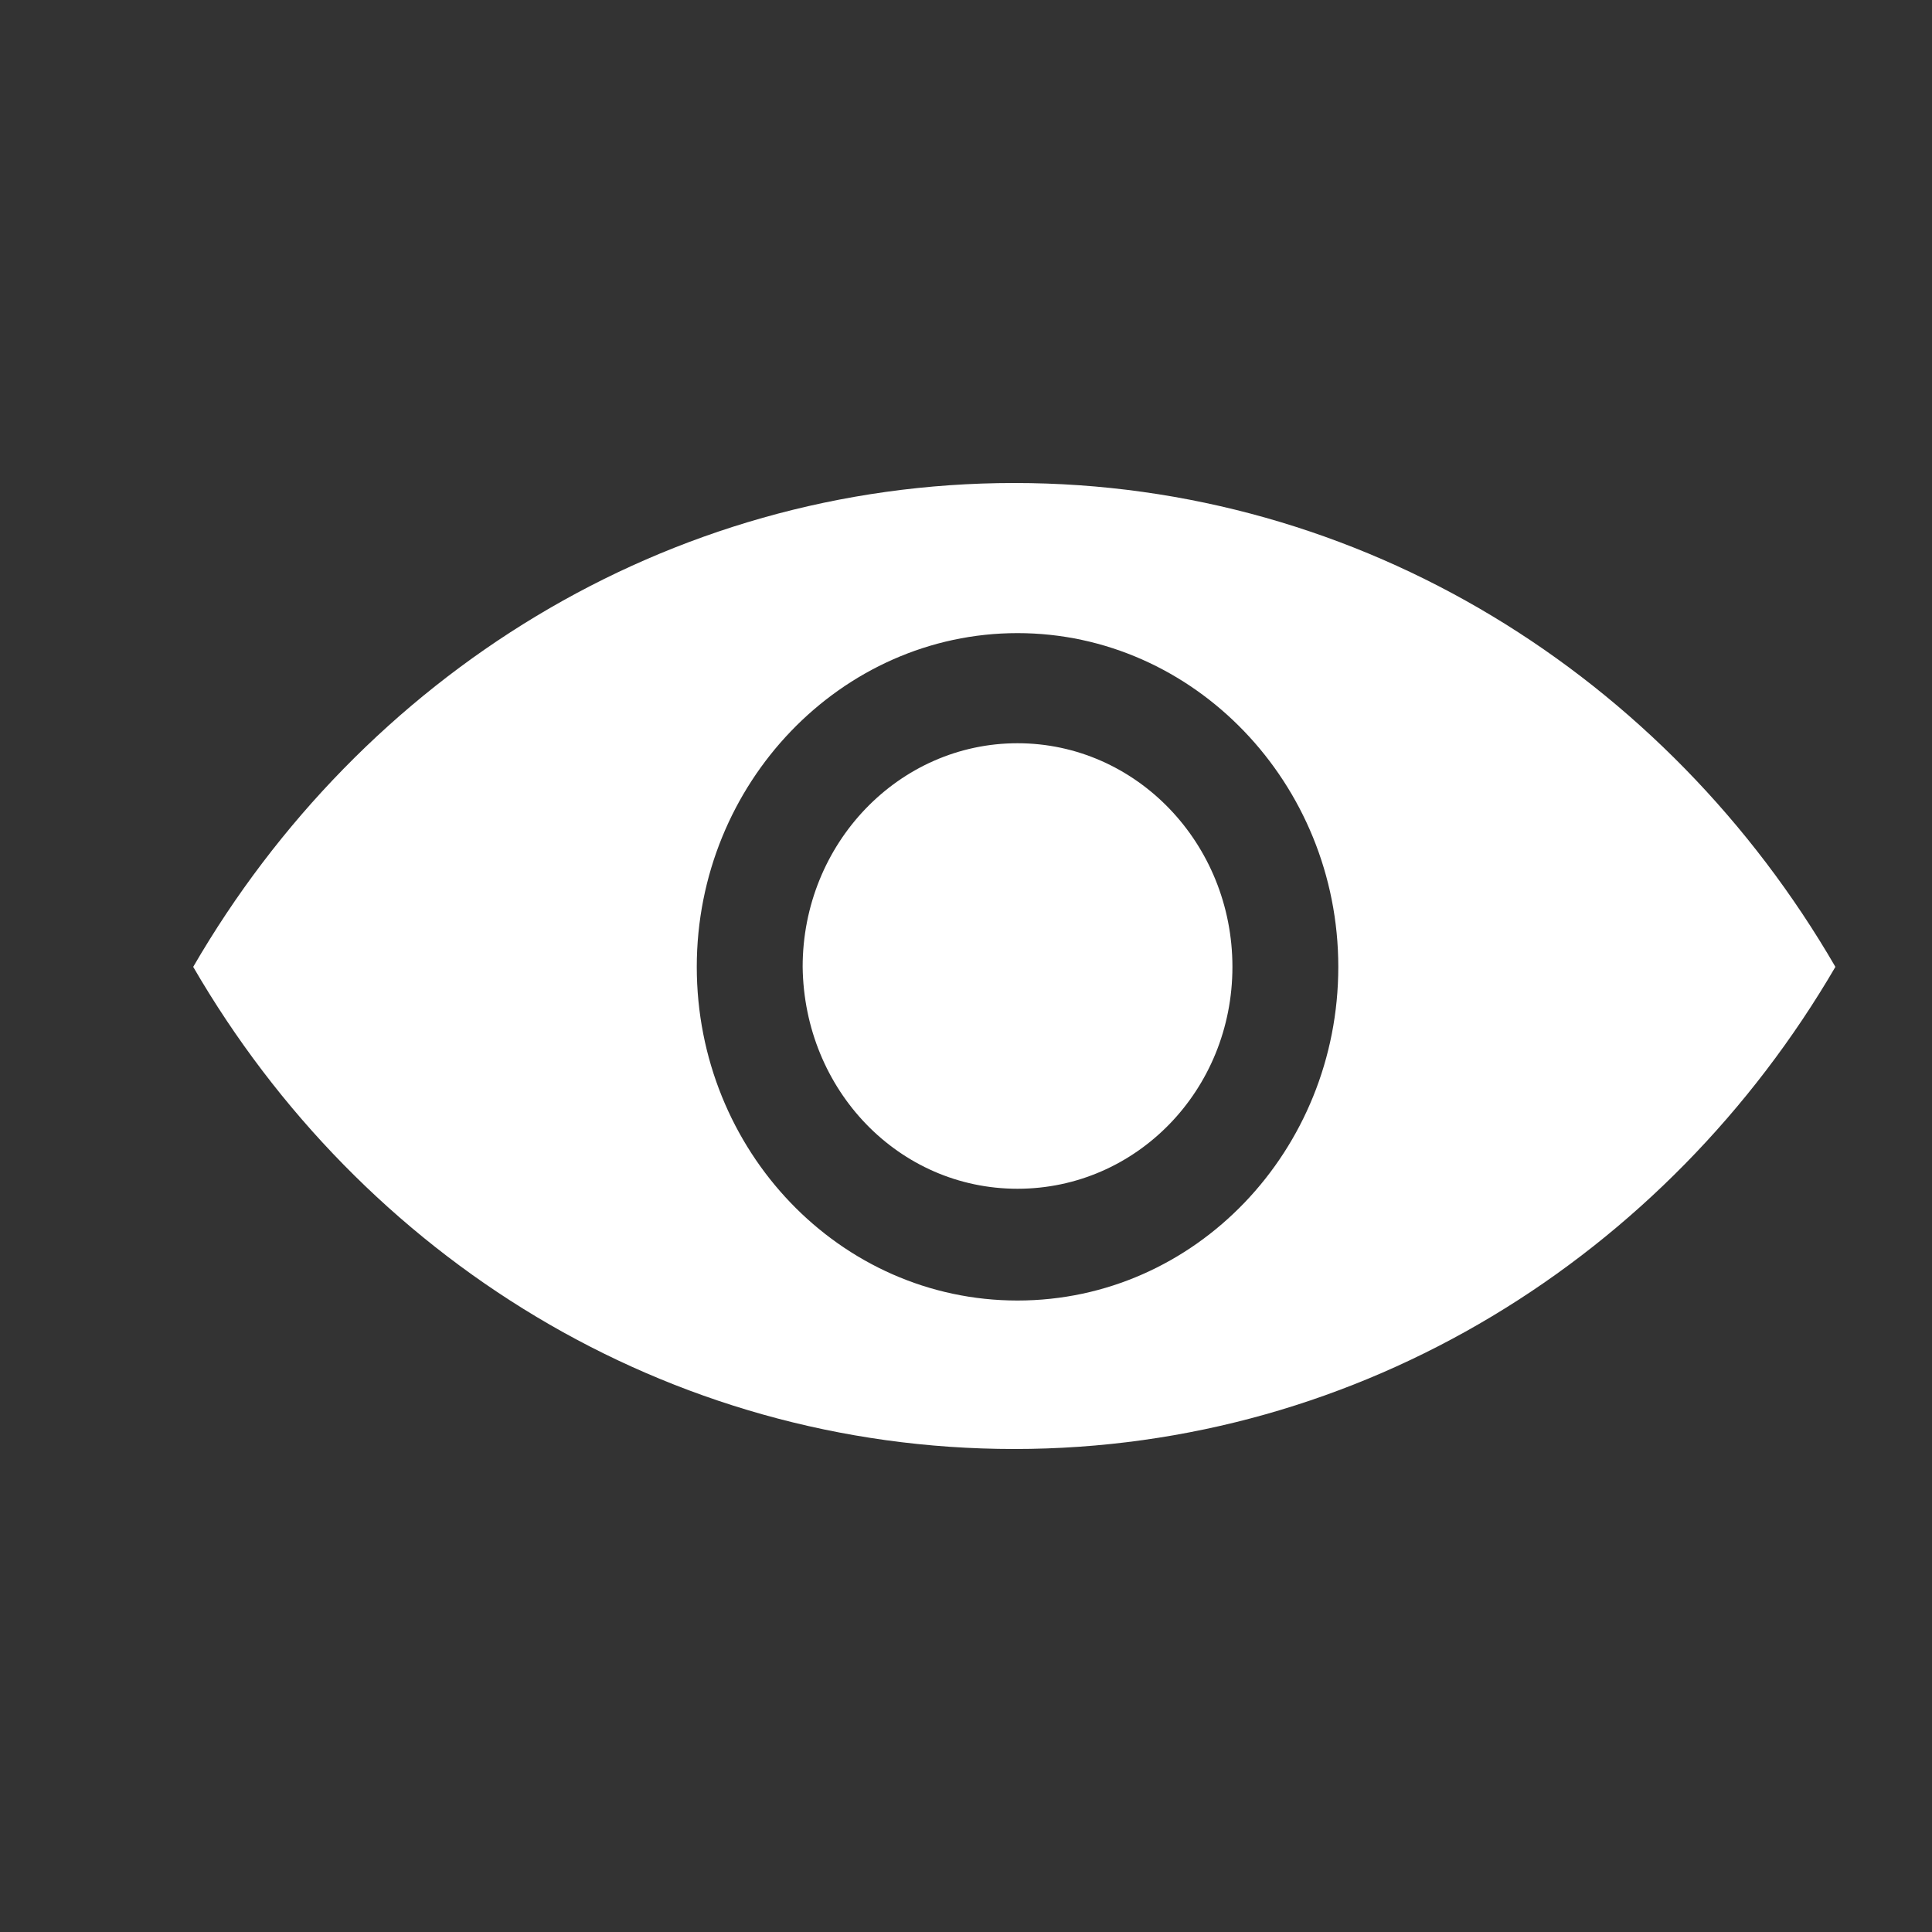 <?xml version="1.0" encoding="UTF-8"?>
<svg width="20px" height="20px" viewBox="0 0 20 20" version="1.1" xmlns="http://www.w3.org/2000/svg" xmlns:xlink="http://www.w3.org/1999/xlink">
    <rect x="0" y="0" width="20" height="20" fill="#333333" stroke="none"/>
    <!-- Generator: Sketch 52.4 (67378) - http://www.bohemiancoding.com/sketch -->
    <title>俯视</title>
    <desc>Created with Sketch.</desc>
    <g id="俯视" stroke="none" stroke-width="1" fill="none" fill-rule="evenodd">
        <g id="liulan" transform="translate(2, 5)" fill="#FFFFFF" fill-rule="nonzero">
            <path d="M8.5,0 C4.897,0 1.743,2.003 0,5.009 C1.743,8.014 4.897,10 8.5,10 C12.103,10 15.257,7.997 17,5.009 C15.257,2.003 12.103,0 8.5,0 Z M8.533,8.463 C6.69,8.463 5.213,6.908 5.213,5.009 C5.213,3.109 6.707,1.554 8.533,1.554 C10.359,1.554 11.854,3.109 11.854,5.009 C11.854,6.908 10.376,8.463 8.533,8.463 Z M8.533,7.306 C9.762,7.306 10.758,6.287 10.758,5.009 C10.758,3.731 9.762,2.694 8.533,2.694 C7.305,2.694 6.309,3.731 6.309,5.009 C6.325,6.287 7.305,7.306 8.533,7.306 Z" id="形状"></path>
        </g>
    </g>
</svg>
